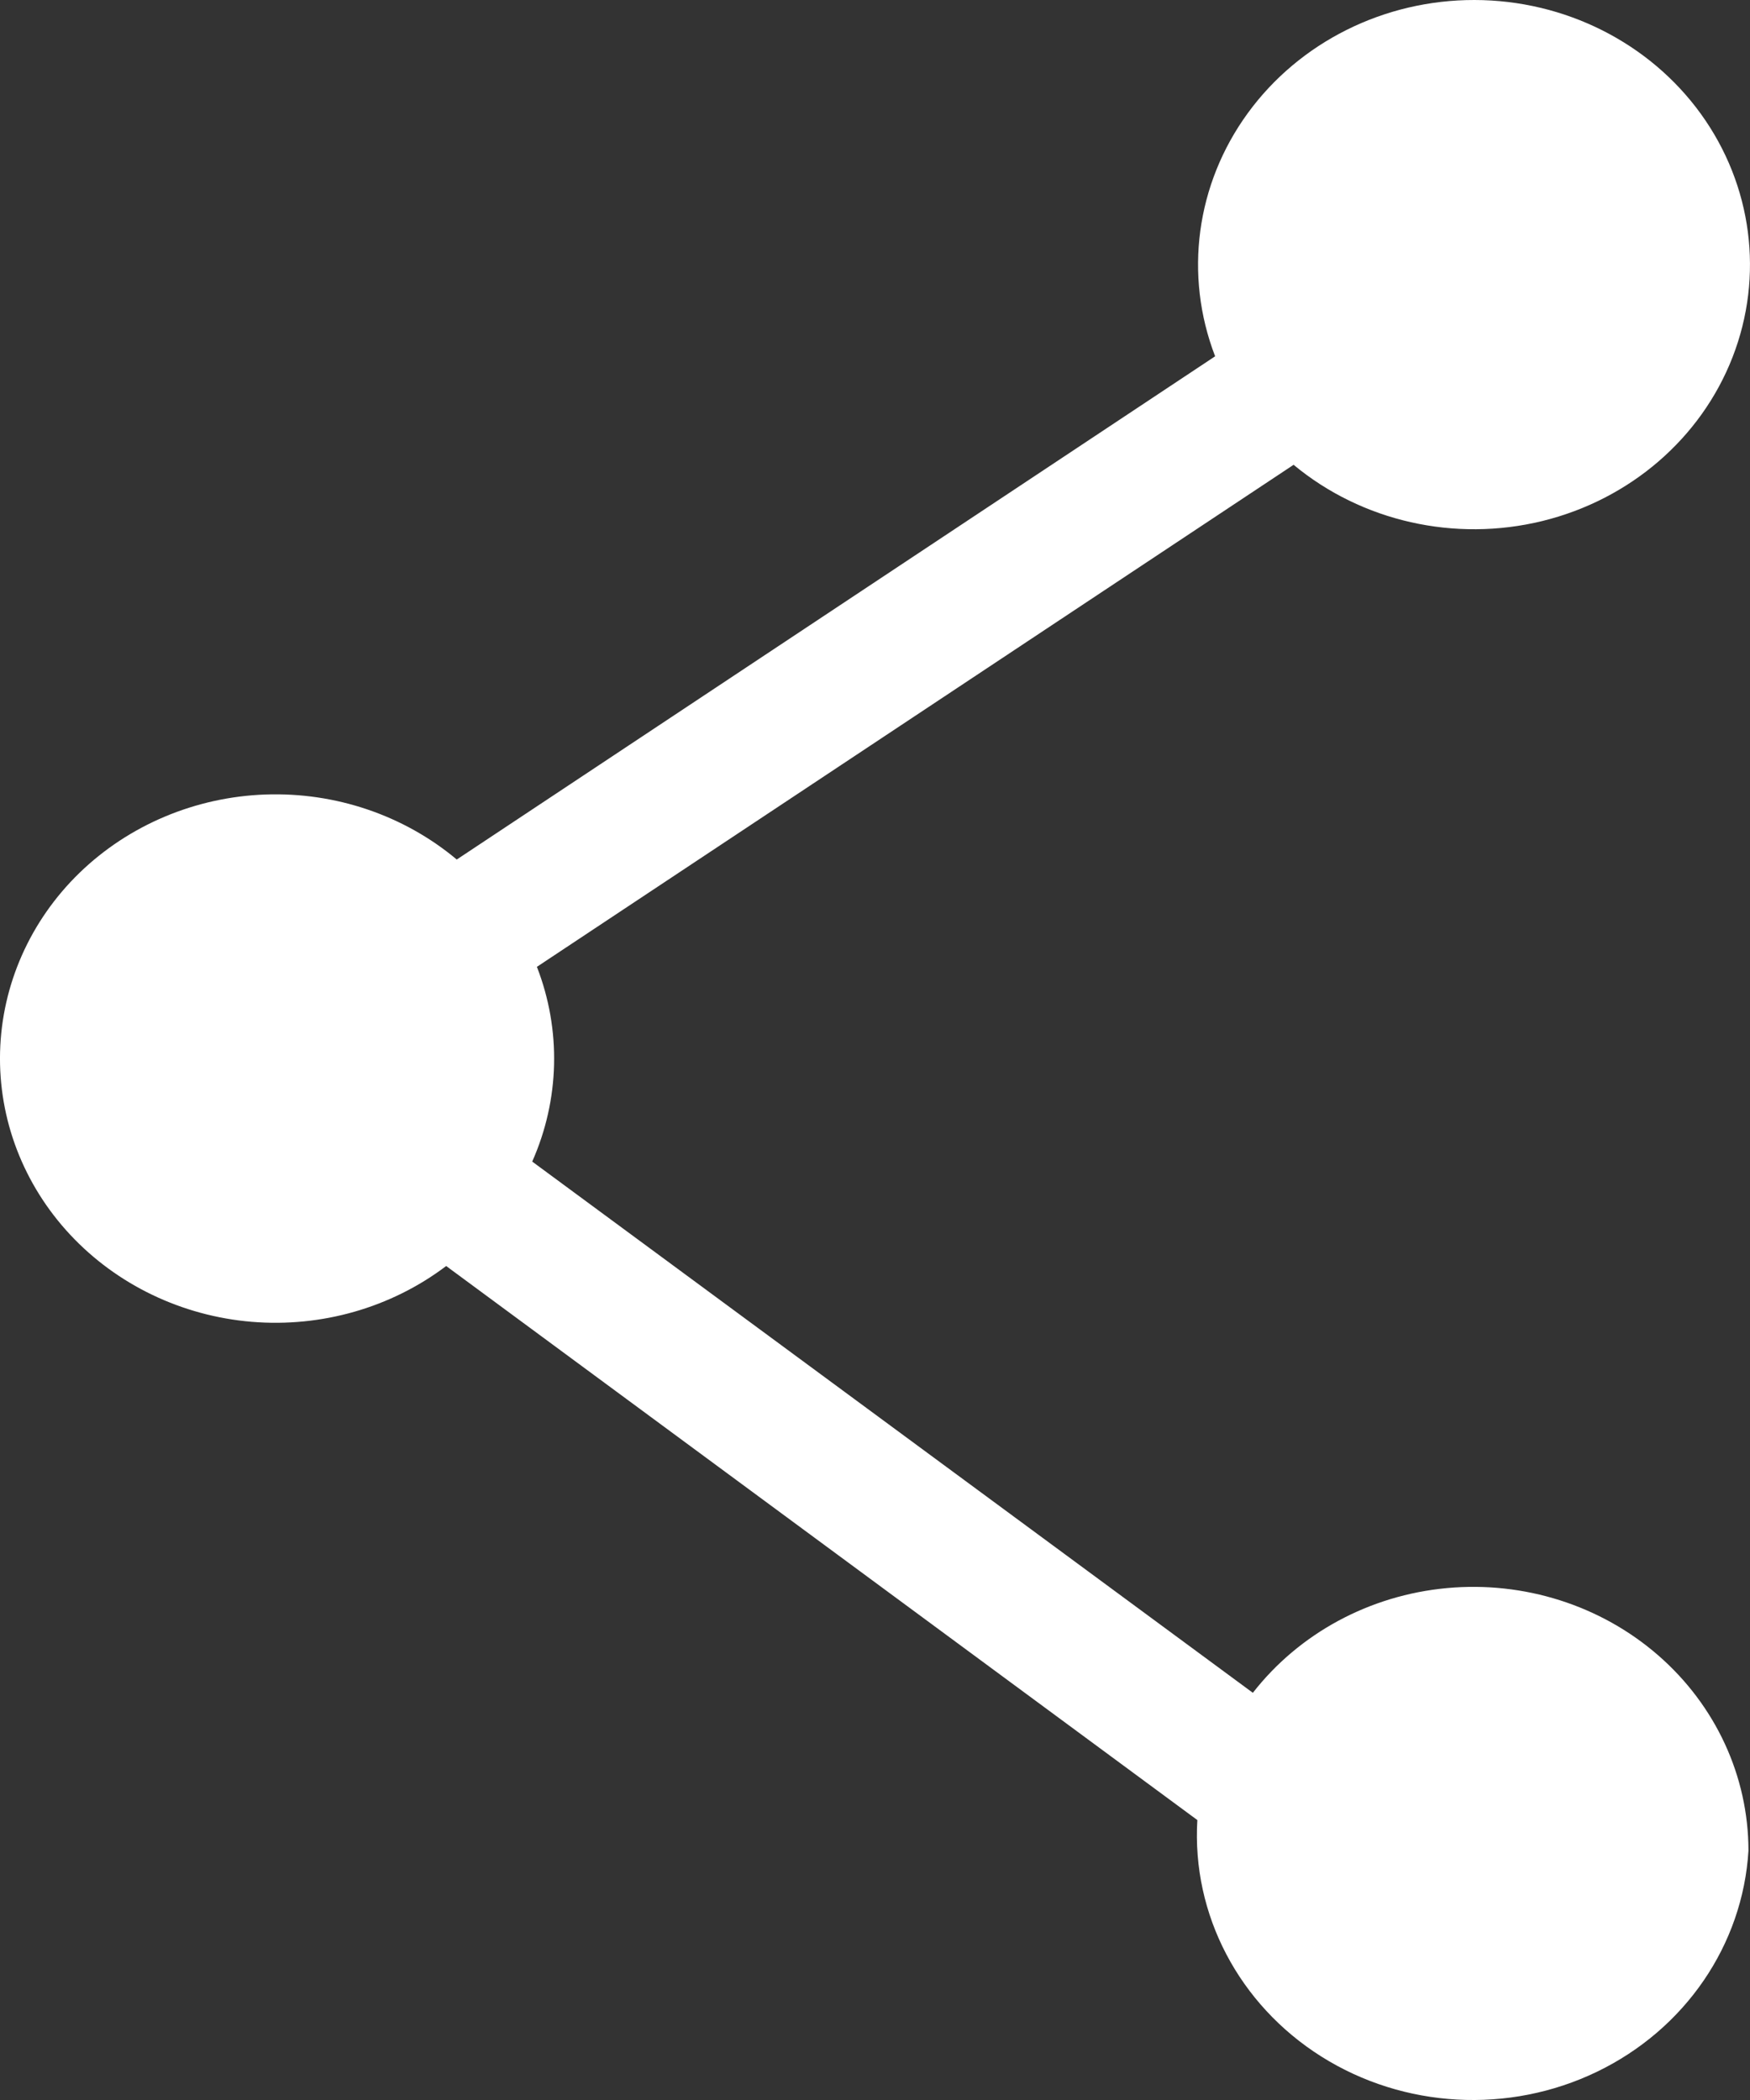 <svg width="25" height="30" viewBox="0 0 25 30" fill="none" xmlns="http://www.w3.org/2000/svg">
<rect x="0" y="0" width="25" height="30" fill="#333333" stroke="none"/>
<path d="M24.978 26.437C24.897 27.785 24.072 28.99 22.813 29.597C21.554 30.204 20.054 30.121 18.876 29.379C17.699 28.637 17.024 27.35 17.105 26.001L6.374 18.086C5.587 18.681 4.594 18.966 3.595 18.883C2.597 18.799 1.67 18.354 1.002 17.638C0.334 16.922 -0.024 15.989 0.001 15.028C0.026 14.068 0.432 13.152 1.136 12.469C1.841 11.786 2.79 11.386 3.792 11.35C4.793 11.315 5.771 11.647 6.525 12.279L17.359 5.09C16.912 3.929 17.086 2.632 17.825 1.617C18.564 0.602 19.773 -0.002 21.064 5.75795e-06C22.355 0.002 23.563 0.61 24.298 1.627C25.033 2.645 25.202 3.943 24.751 5.102C24.3 6.262 23.285 7.136 22.034 7.443C20.784 7.749 19.456 7.45 18.48 6.64L7.67 13.812C8.02 14.713 7.996 15.709 7.603 16.594L17.898 24.183H17.898C18.561 23.332 19.567 22.789 20.67 22.687C21.773 22.585 22.869 22.934 23.689 23.648C24.509 24.362 24.977 25.374 24.978 26.436L24.978 26.437Z" fill="white"/>
</svg>
